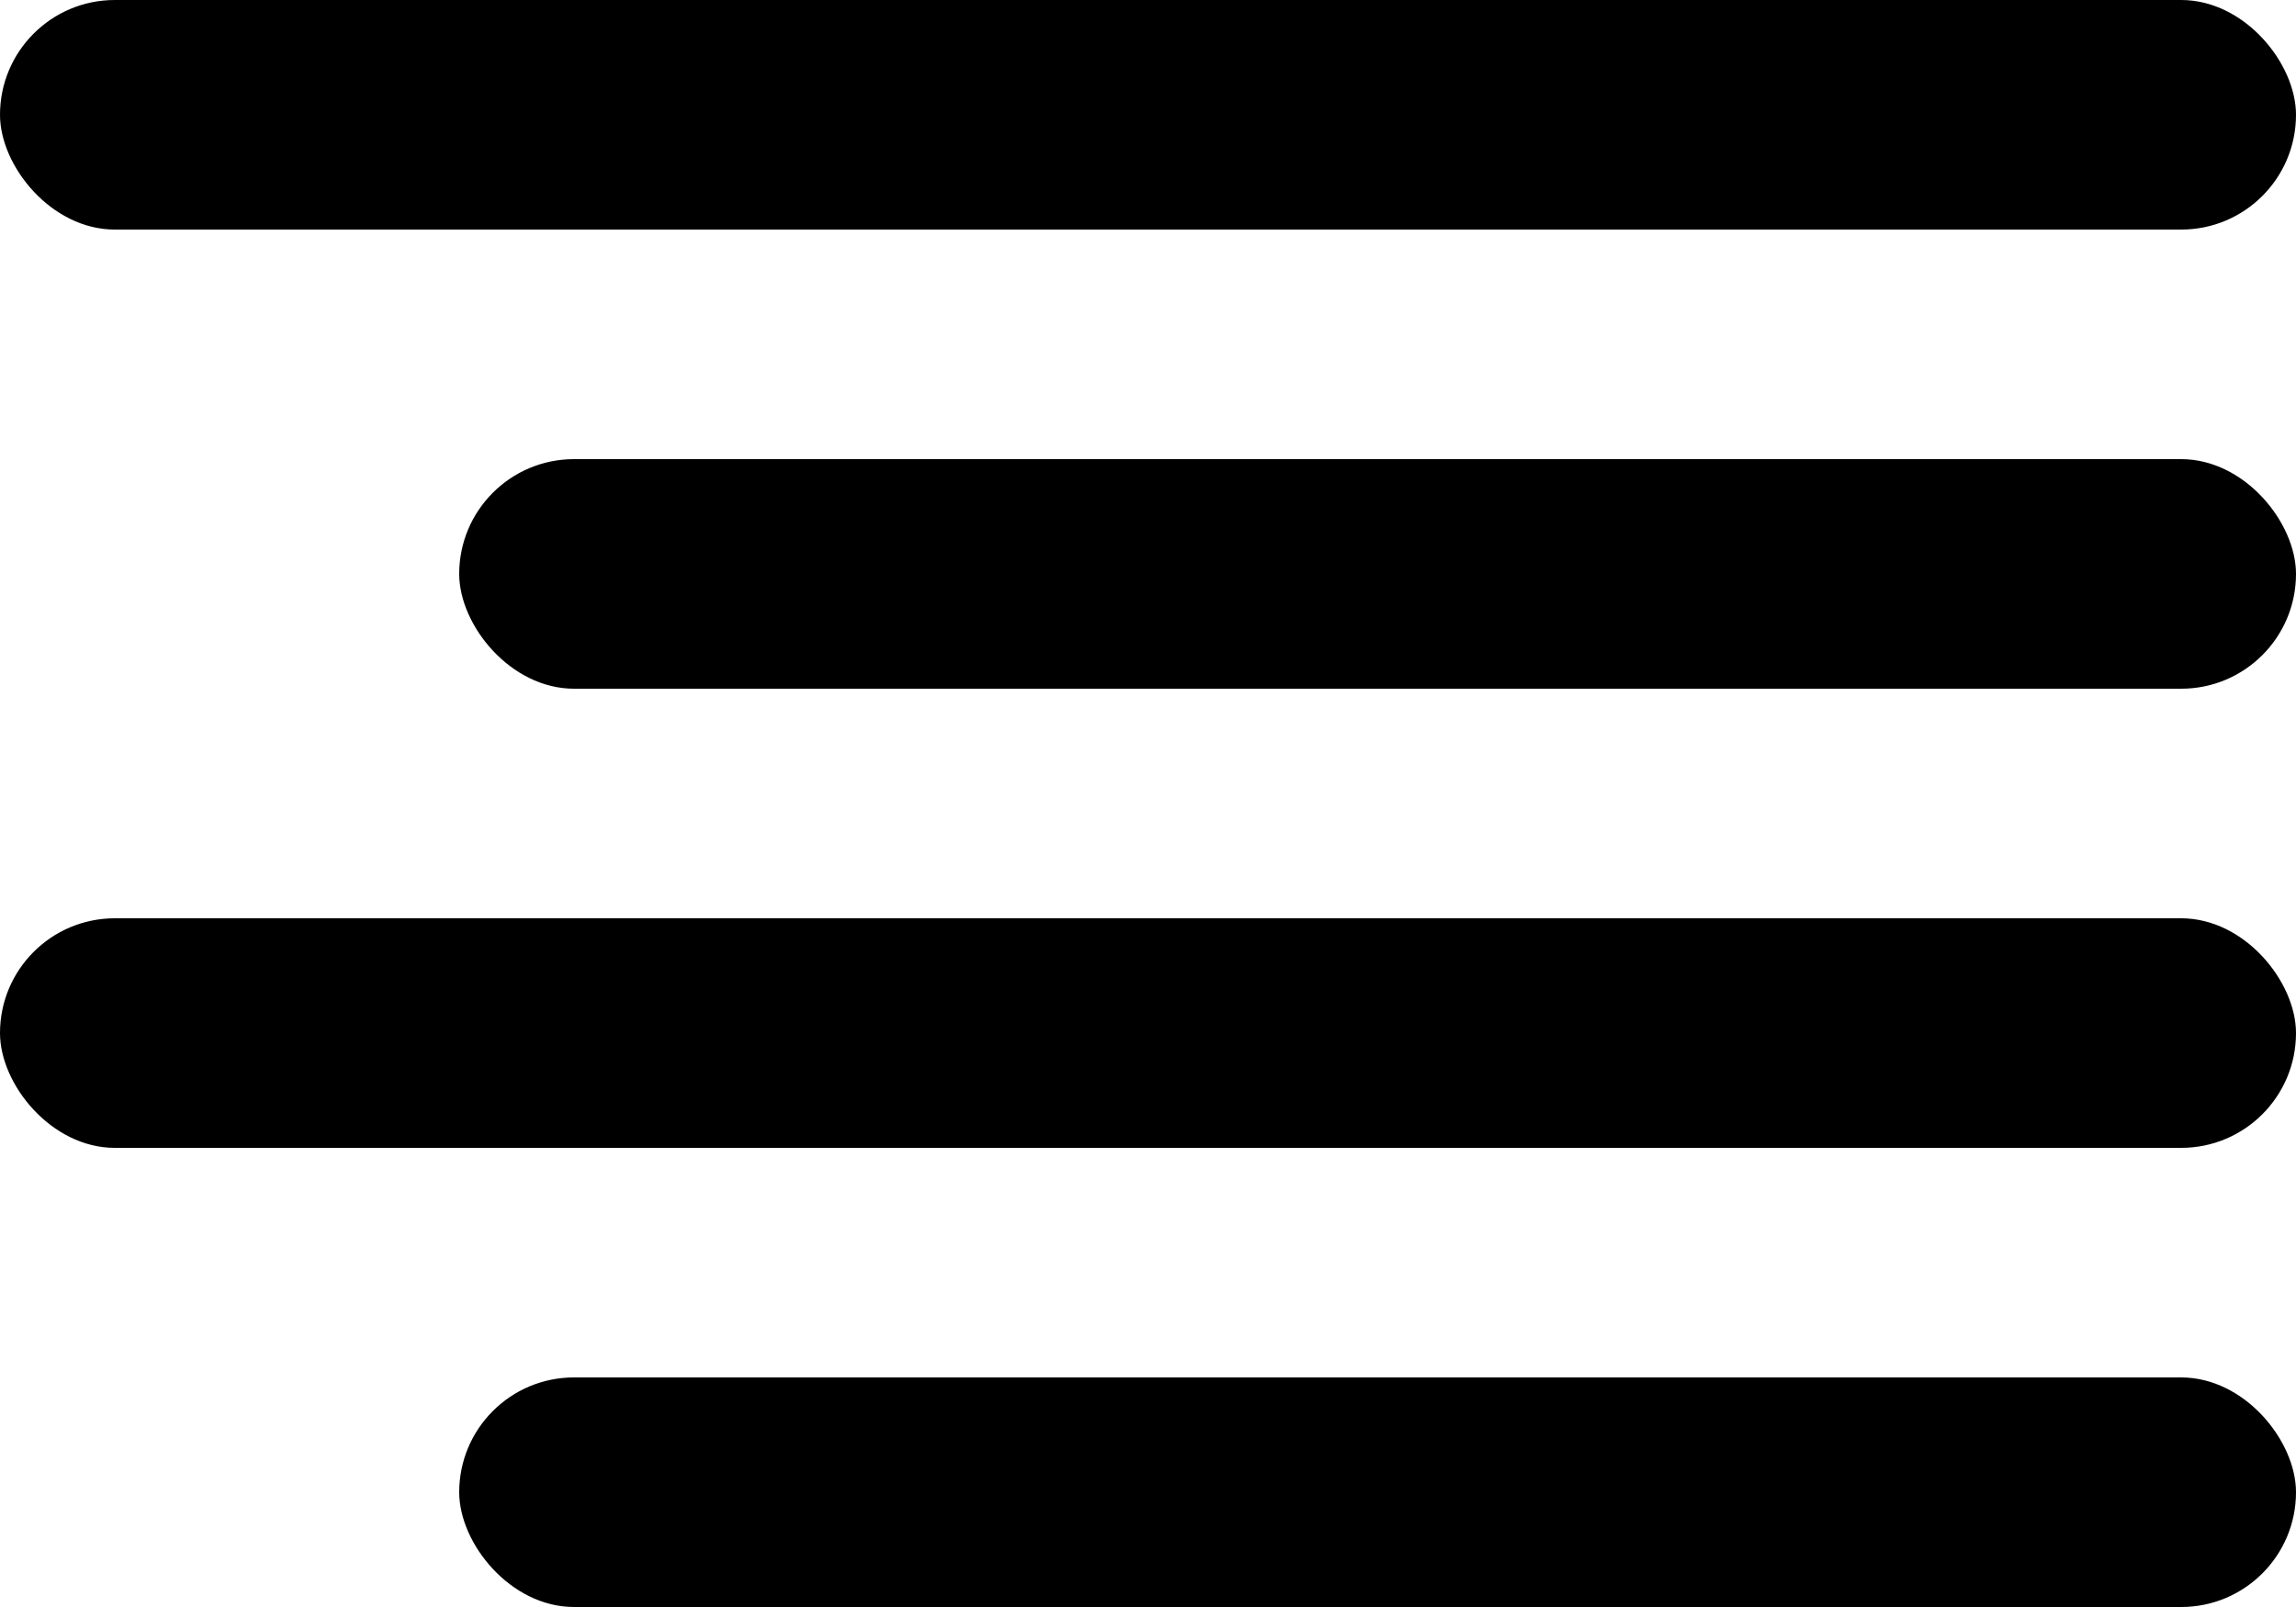 <svg xmlns="http://www.w3.org/2000/svg" width="20" height="14" viewBox="0 0 20 14">
  <g id="Group_11123" data-name="Group 11123" transform="translate(-536 3215)">
    <g id="Rectangle_11649" data-name="Rectangle 11649" transform="translate(536 -3215)" stroke-width="1">
      <rect width="20" height="2" rx="1" />
      <rect x="0.5" y="0.5" width="19" height="1" rx="0.5" />
    </g>
    <g id="Rectangle_11650" data-name="Rectangle 11650" transform="translate(540 -3211)" stroke-width="1">
      <rect width="16" height="2" rx="1" />
      <rect x="0.5" y="0.5" width="15" height="1" rx="0.5" />
    </g>
    <g id="Rectangle_11651" data-name="Rectangle 11651" transform="translate(536 -3207)"   stroke-width="1">
      <rect width="20" height="2" rx="1" />
      <rect x="0.5" y="0.5" width="19" height="1" rx="0.5" />
    </g>
    <g id="Rectangle_11652" data-name="Rectangle 11652" transform="translate(540 -3203)"   stroke-width="1">
      <rect width="16" height="2" rx="1" />
      <rect x="0.5" y="0.5" width="15" height="1" rx="0.5" />
    </g>
  </g>
</svg>
